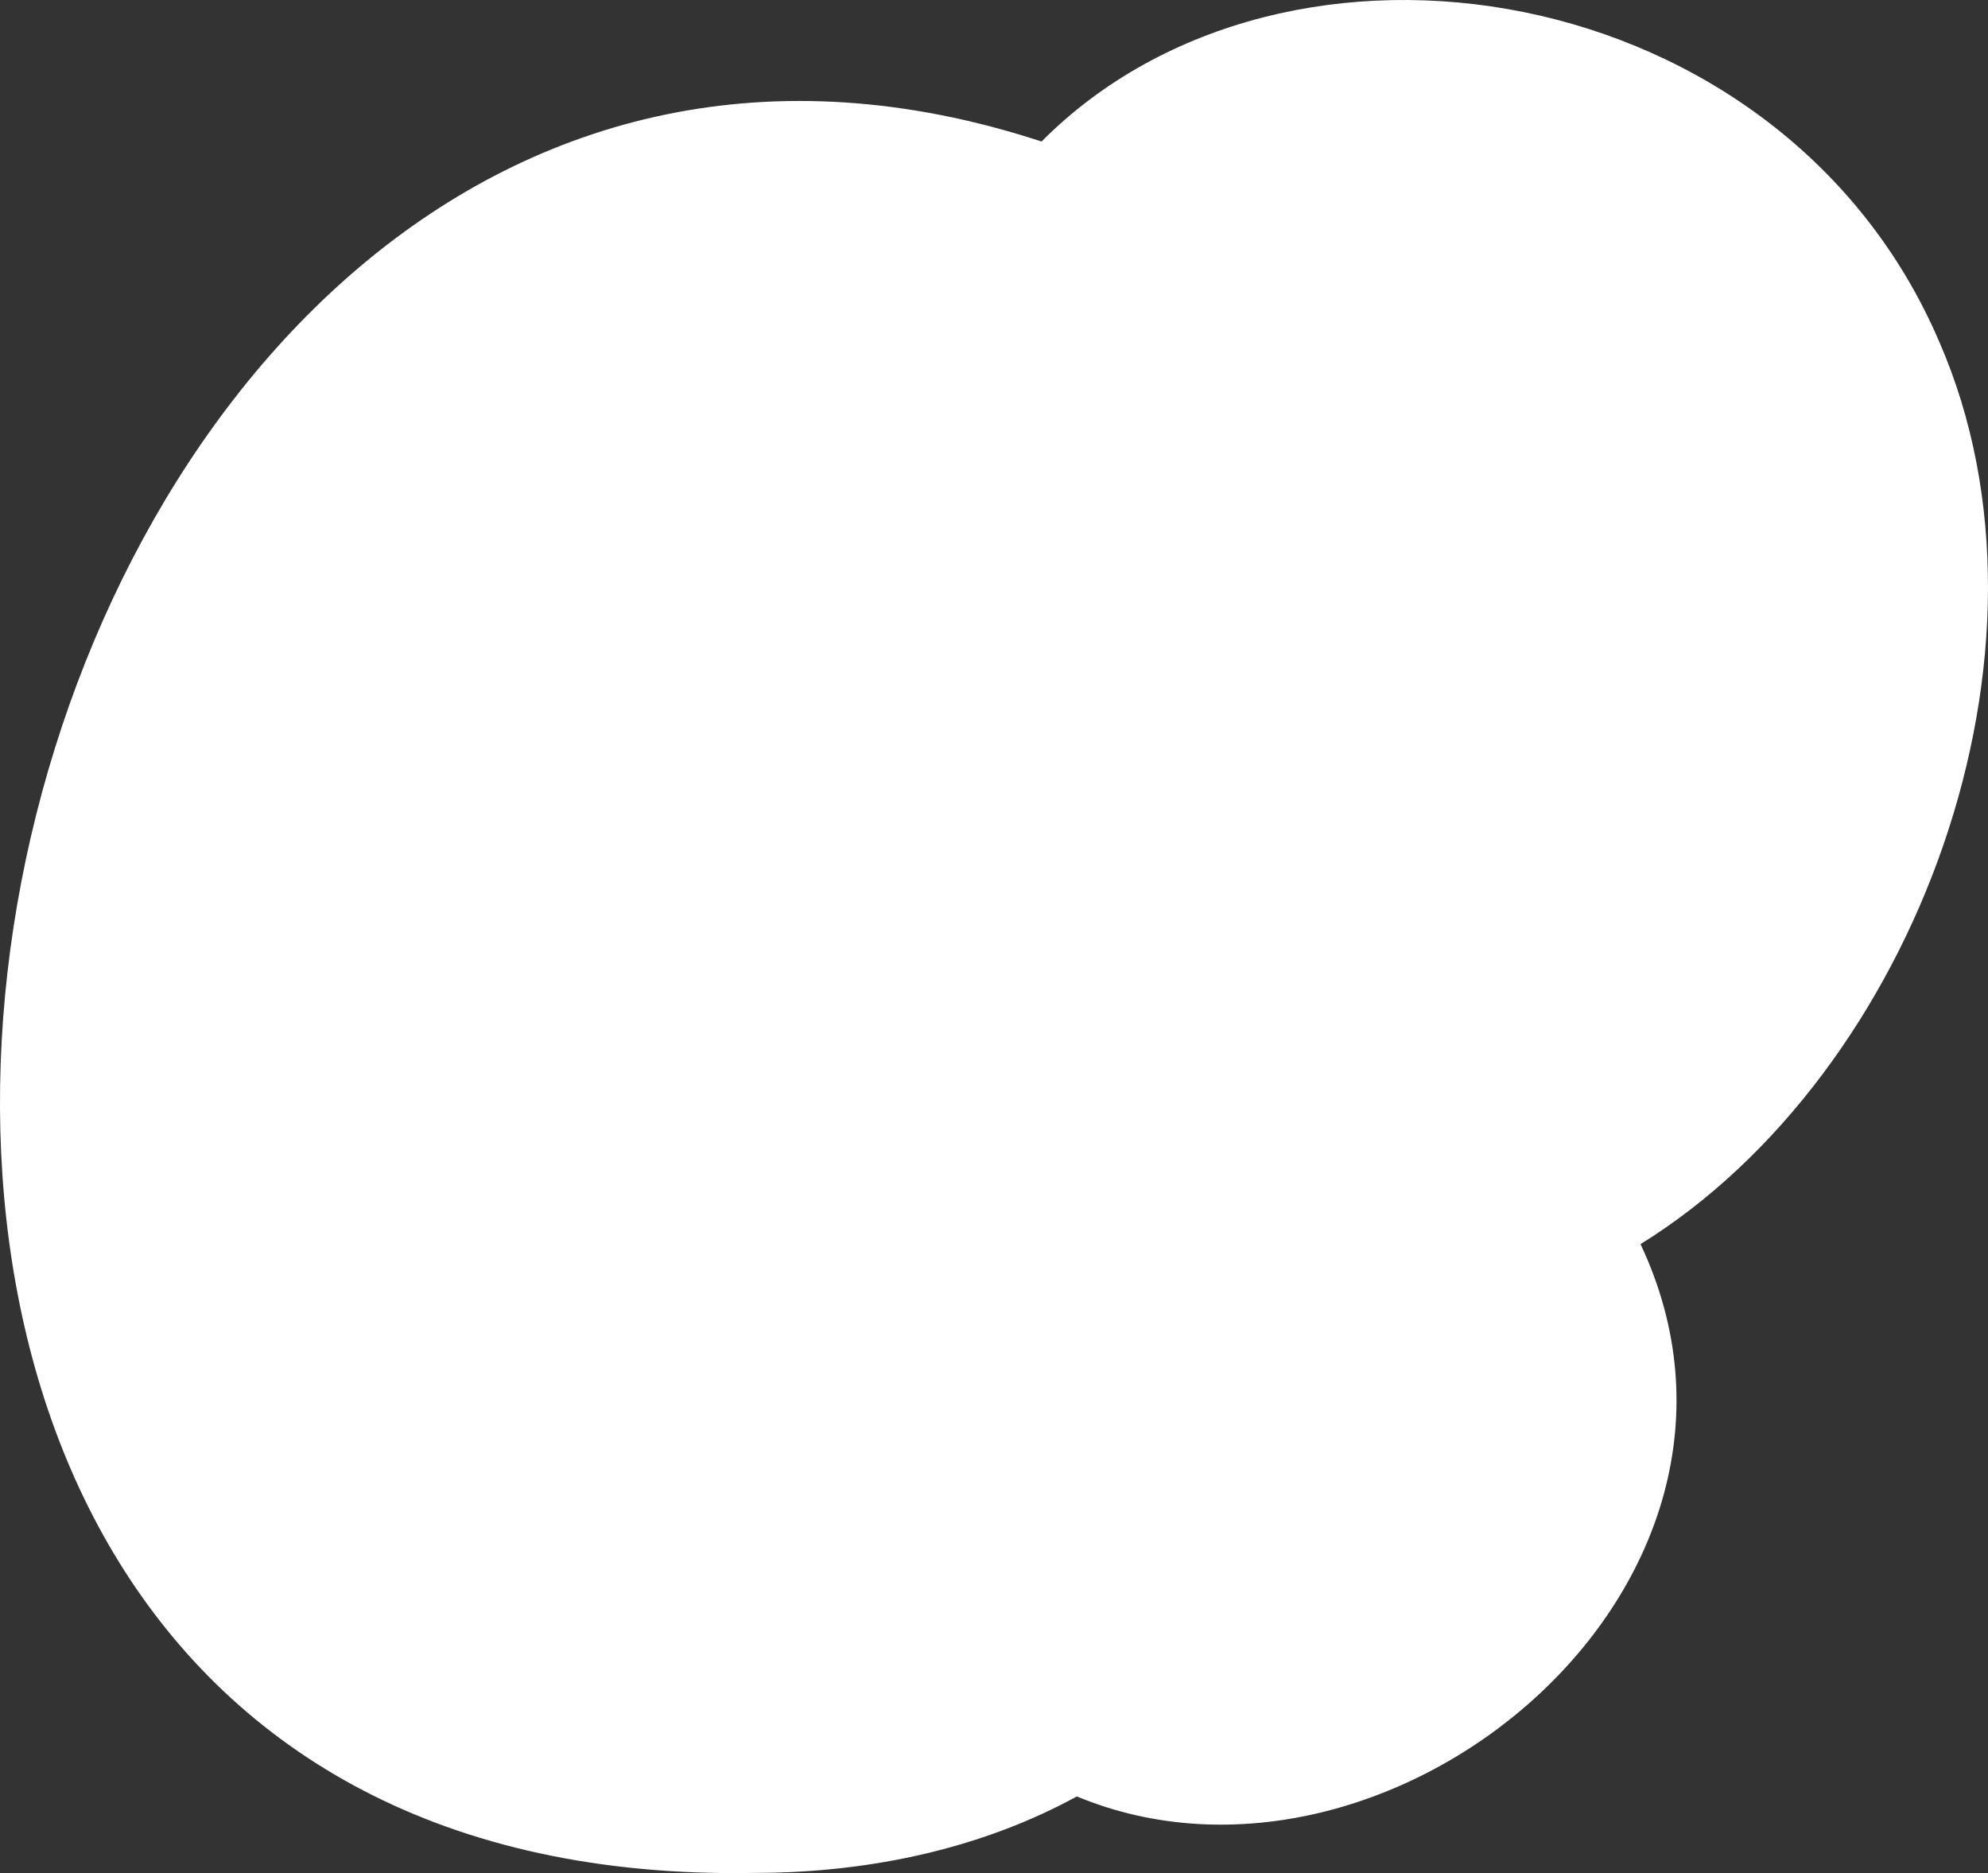 <svg xmlns="http://www.w3.org/2000/svg" width="1080" height="1017.41" viewBox="0 0 1080 1017.41"><rect x="0" y="0" width="1080" height="1017.41" fill="#333333" stroke="none"/><title>Masks129_000000</title><g id="Layer_2" data-name="Layer 2"><g id="Mask129_000000"><path id="Mask129_000000-2" data-name="Mask129_000000" d="M409.83,1017.31c-679.21,12.34-434.84-1134,156-940.44C699-57.08,968.72-13,1053.65,185.94,1126.4,353,1040.81,583.28,891.23,675.77c87.34,185.33-136.38,370.49-306.23,300C535.31,1003,474.83,1017.31,409.83,1017.31Z" fill="#fff"/></g></g></svg>
